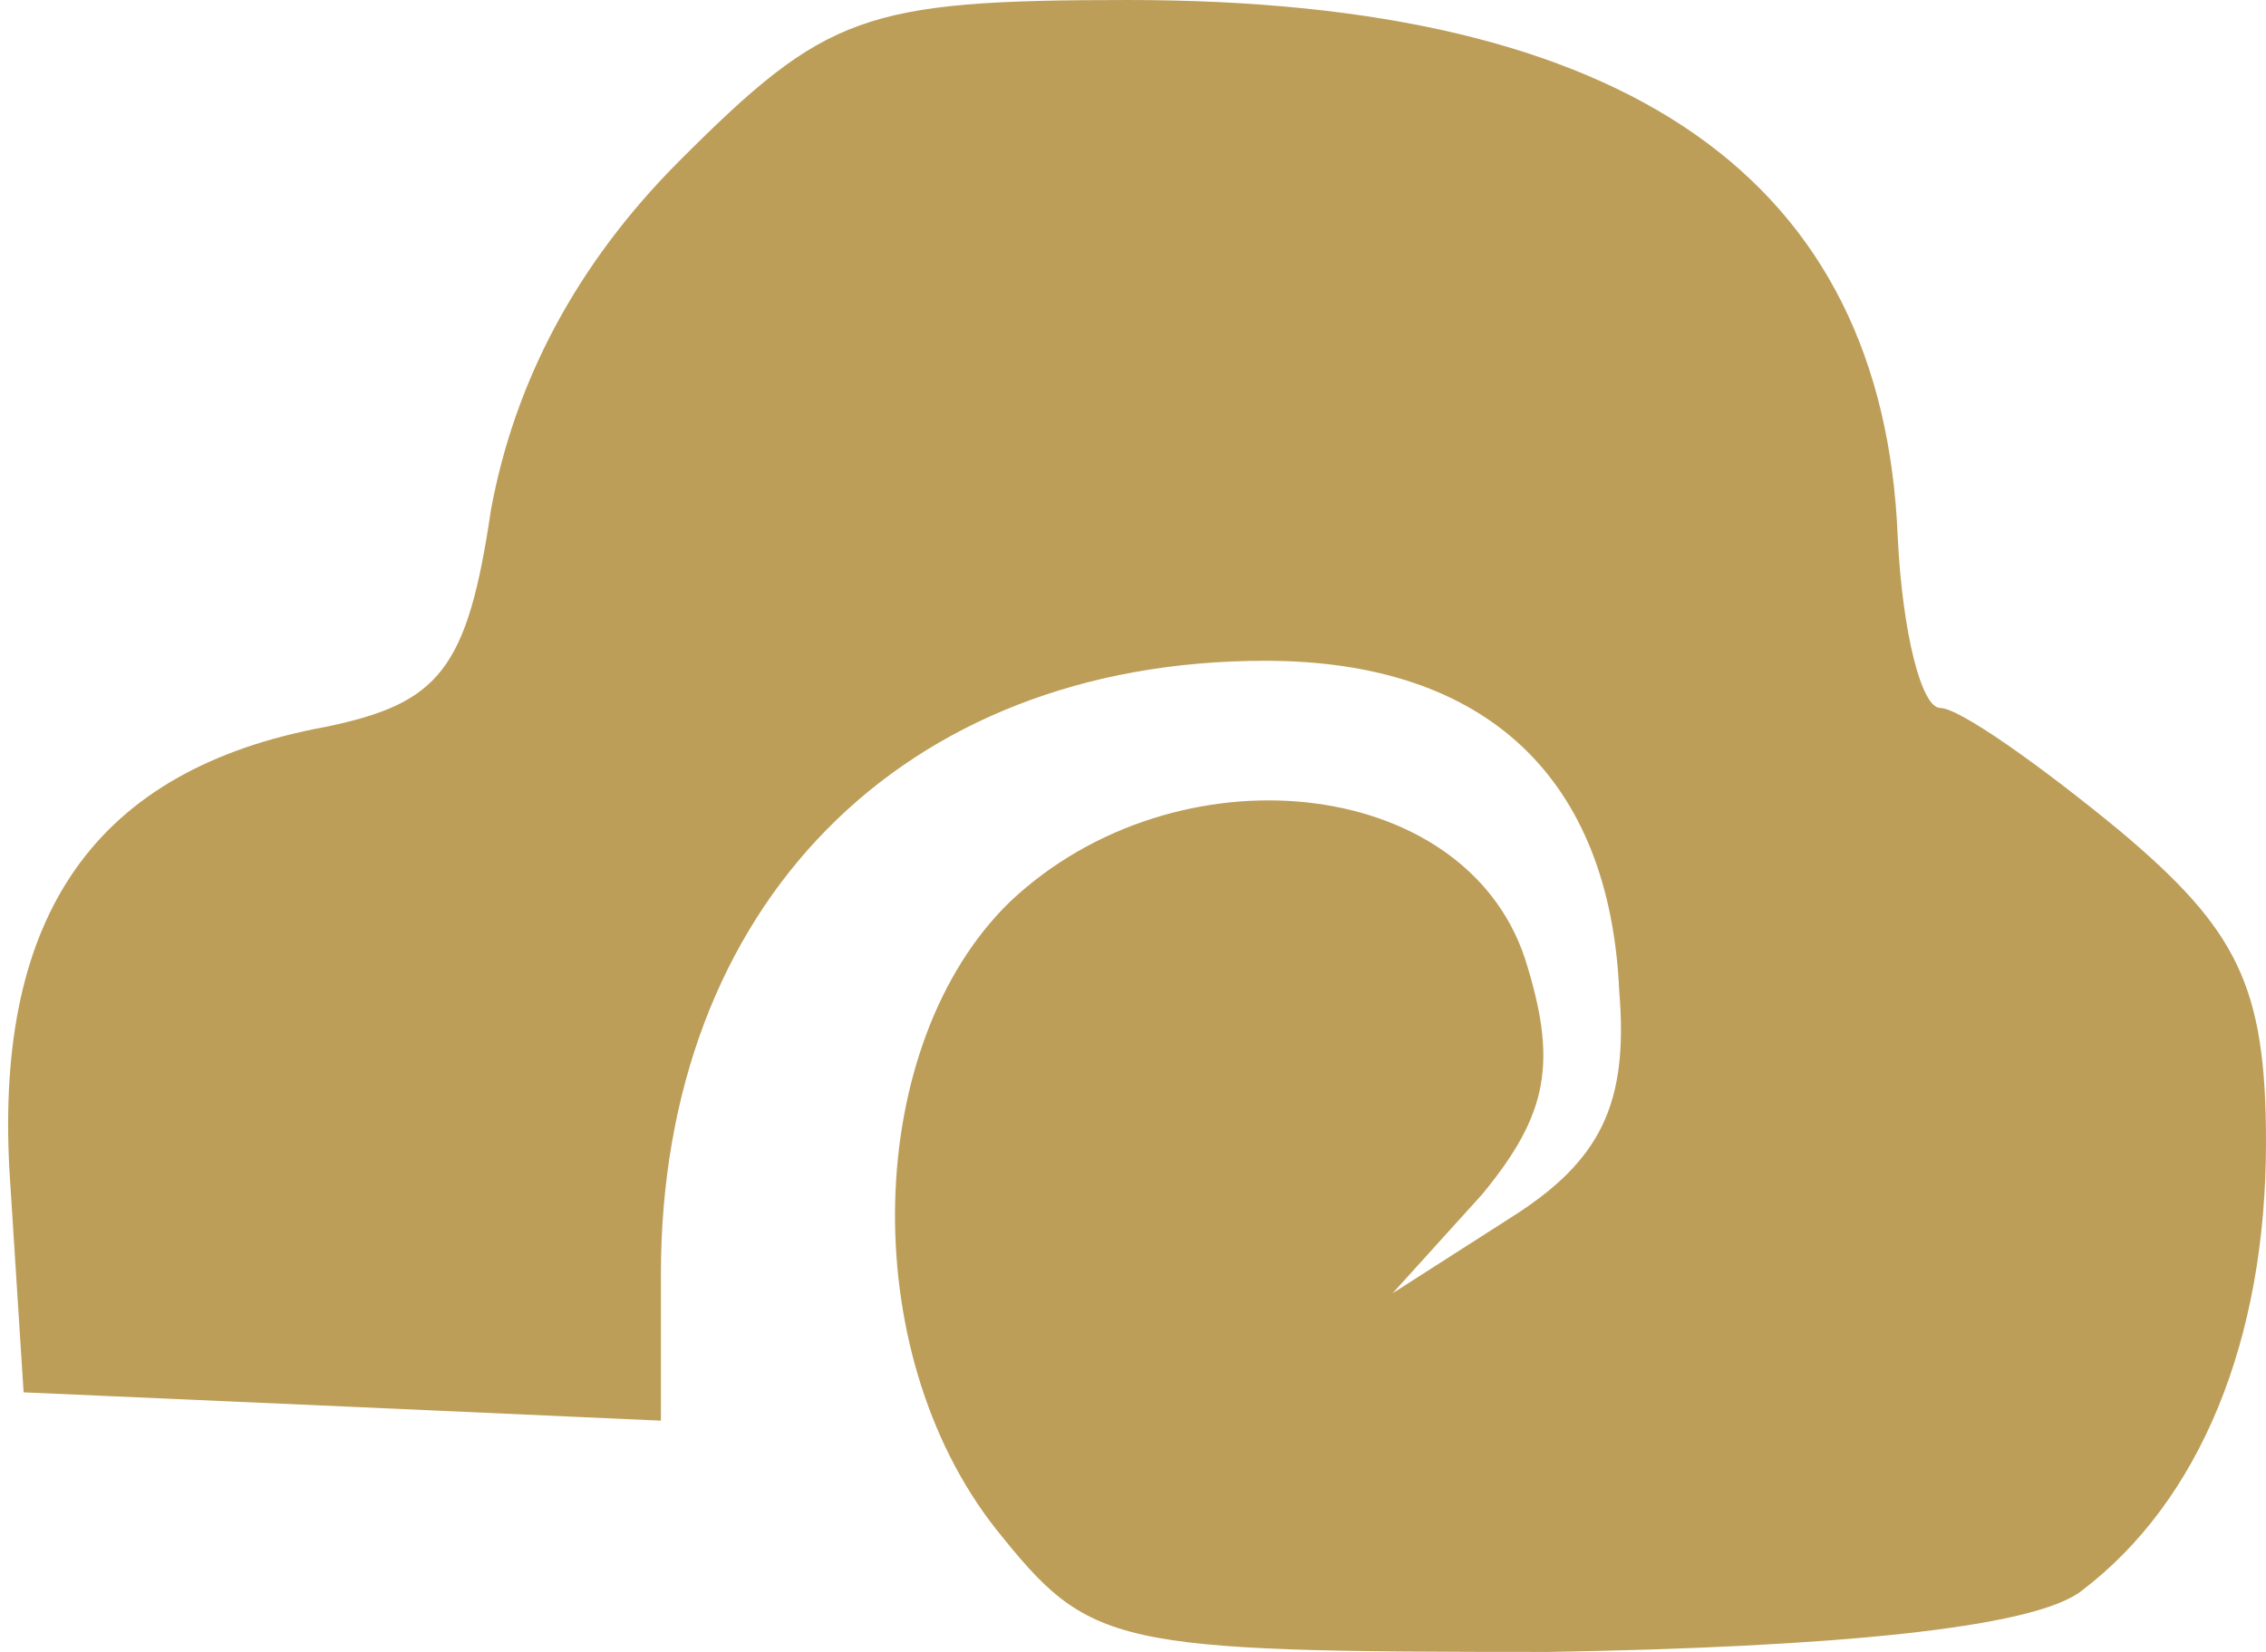 <svg version="1.0" xmlns="http://www.w3.org/2000/svg" width="64" height="46.667" viewBox="0 0 48 35"><path d="M14.4 3.4c-2.2 2.2-3.5 4.7-4 7.4-.5 3.4-1.1 4.1-3.5 4.6-4.9.9-7 4-6.7 9.4l.3 4.7 6.8.3 6.7.3V27c0-7.8 5.1-13 12.8-13 4.7 0 7.3 2.5 7.5 7 .2 2.4-.4 3.6-2.3 4.8l-2.5 1.6 1.9-2.1c1.4-1.7 1.6-2.8.9-5-1.3-3.9-7.4-4.5-10.9-1.2-3.1 3-3.3 9.5-.3 13.3 2 2.5 2.4 2.6 11.7 2.6 6-.1 10.3-.5 11.3-1.3 2.5-1.9 3.9-5.3 3.9-9.5 0-3.3-.6-4.5-3.1-6.6-1.7-1.4-3.4-2.6-3.8-2.6-.4 0-.8-1.6-.9-3.6C39.9 3.8 34.5 0 23.9 0c-5.6 0-6.4.3-9.5 3.4z" fill="#BD9E59"/></svg>